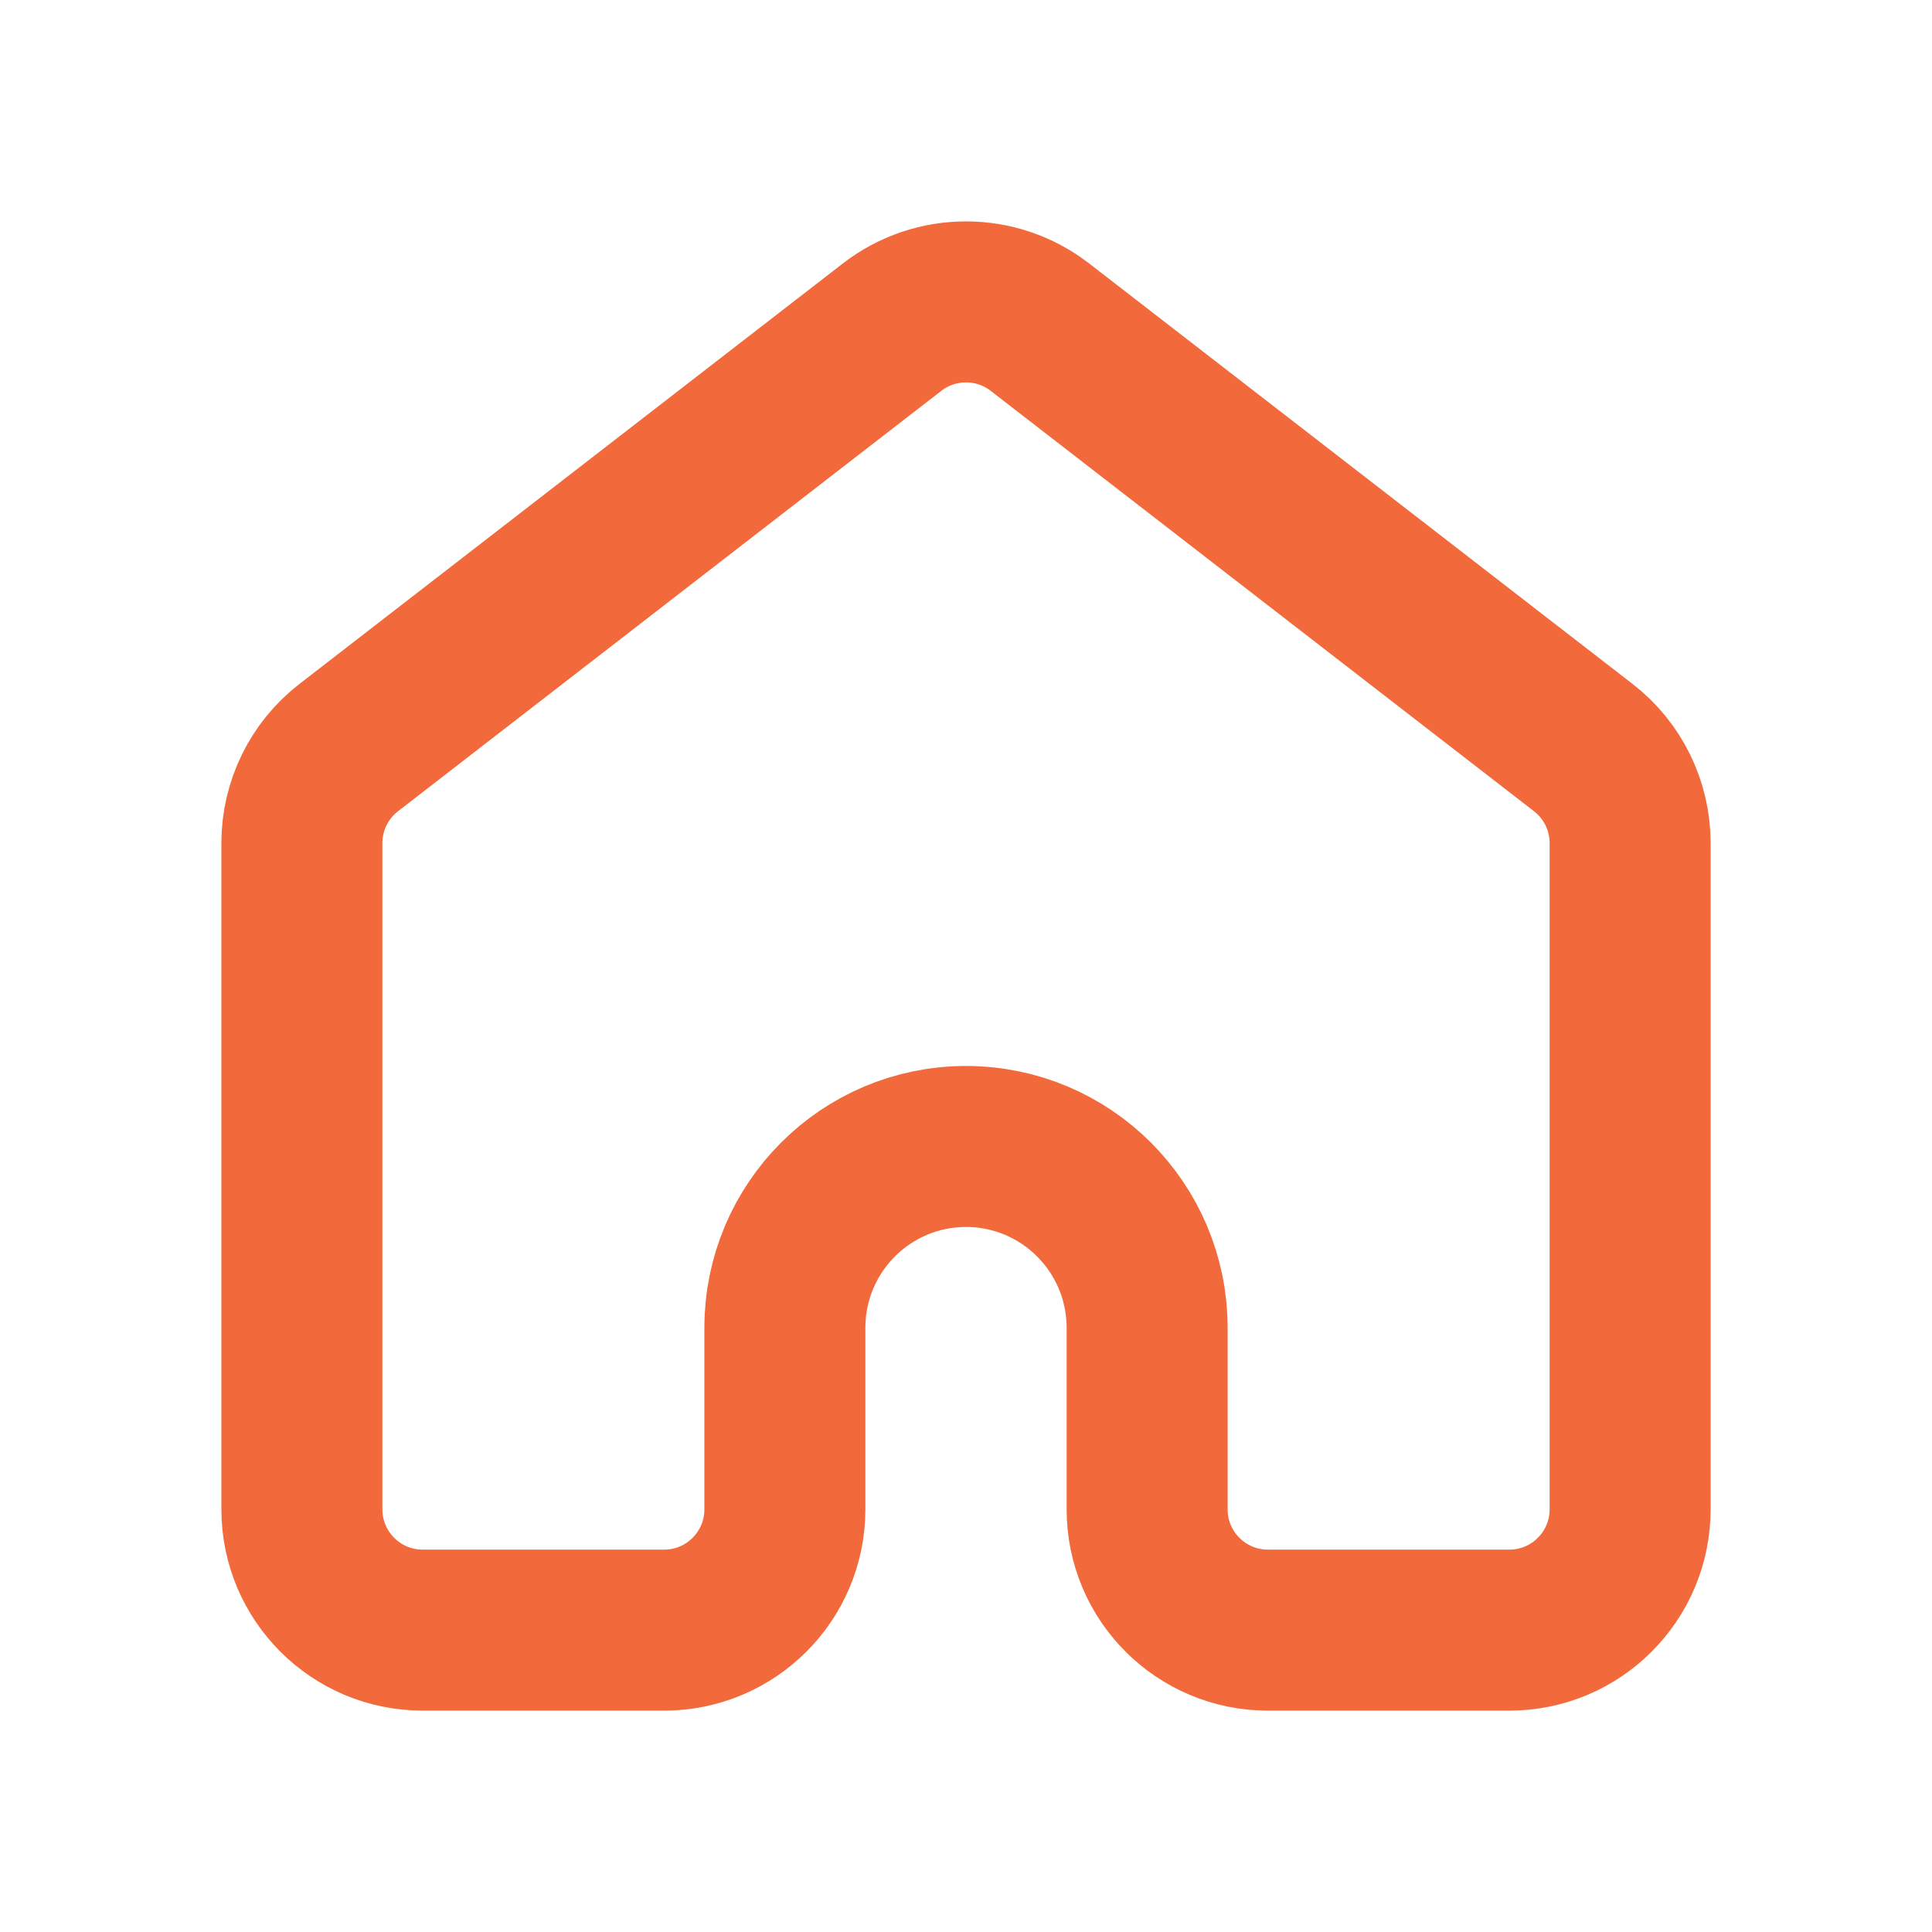 <svg width="24" height="24" viewBox="0 0 24 24" fill="none" xmlns="http://www.w3.org/2000/svg">
<path d="M4.333 9.286L11.083 4.063C11.623 3.646 12.377 3.646 12.917 4.063L19.667 9.286C20.035 9.57 20.25 10.009 20.25 10.474V18.748C20.25 19.578 19.578 20.25 18.75 20.25H15.75C14.922 20.25 14.25 19.578 14.25 18.75V16.495C14.25 15.251 13.243 14.242 12 14.242C10.757 14.242 9.75 15.251 9.75 16.495V18.75C9.75 19.578 9.078 20.25 8.25 20.25H5.25C4.422 20.25 3.75 19.578 3.75 18.748V10.474C3.75 10.009 3.965 9.57 4.333 9.286Z" stroke="#F26A3B" stroke-width="2" stroke-linecap="round" stroke-linejoin="round"/>
</svg>

